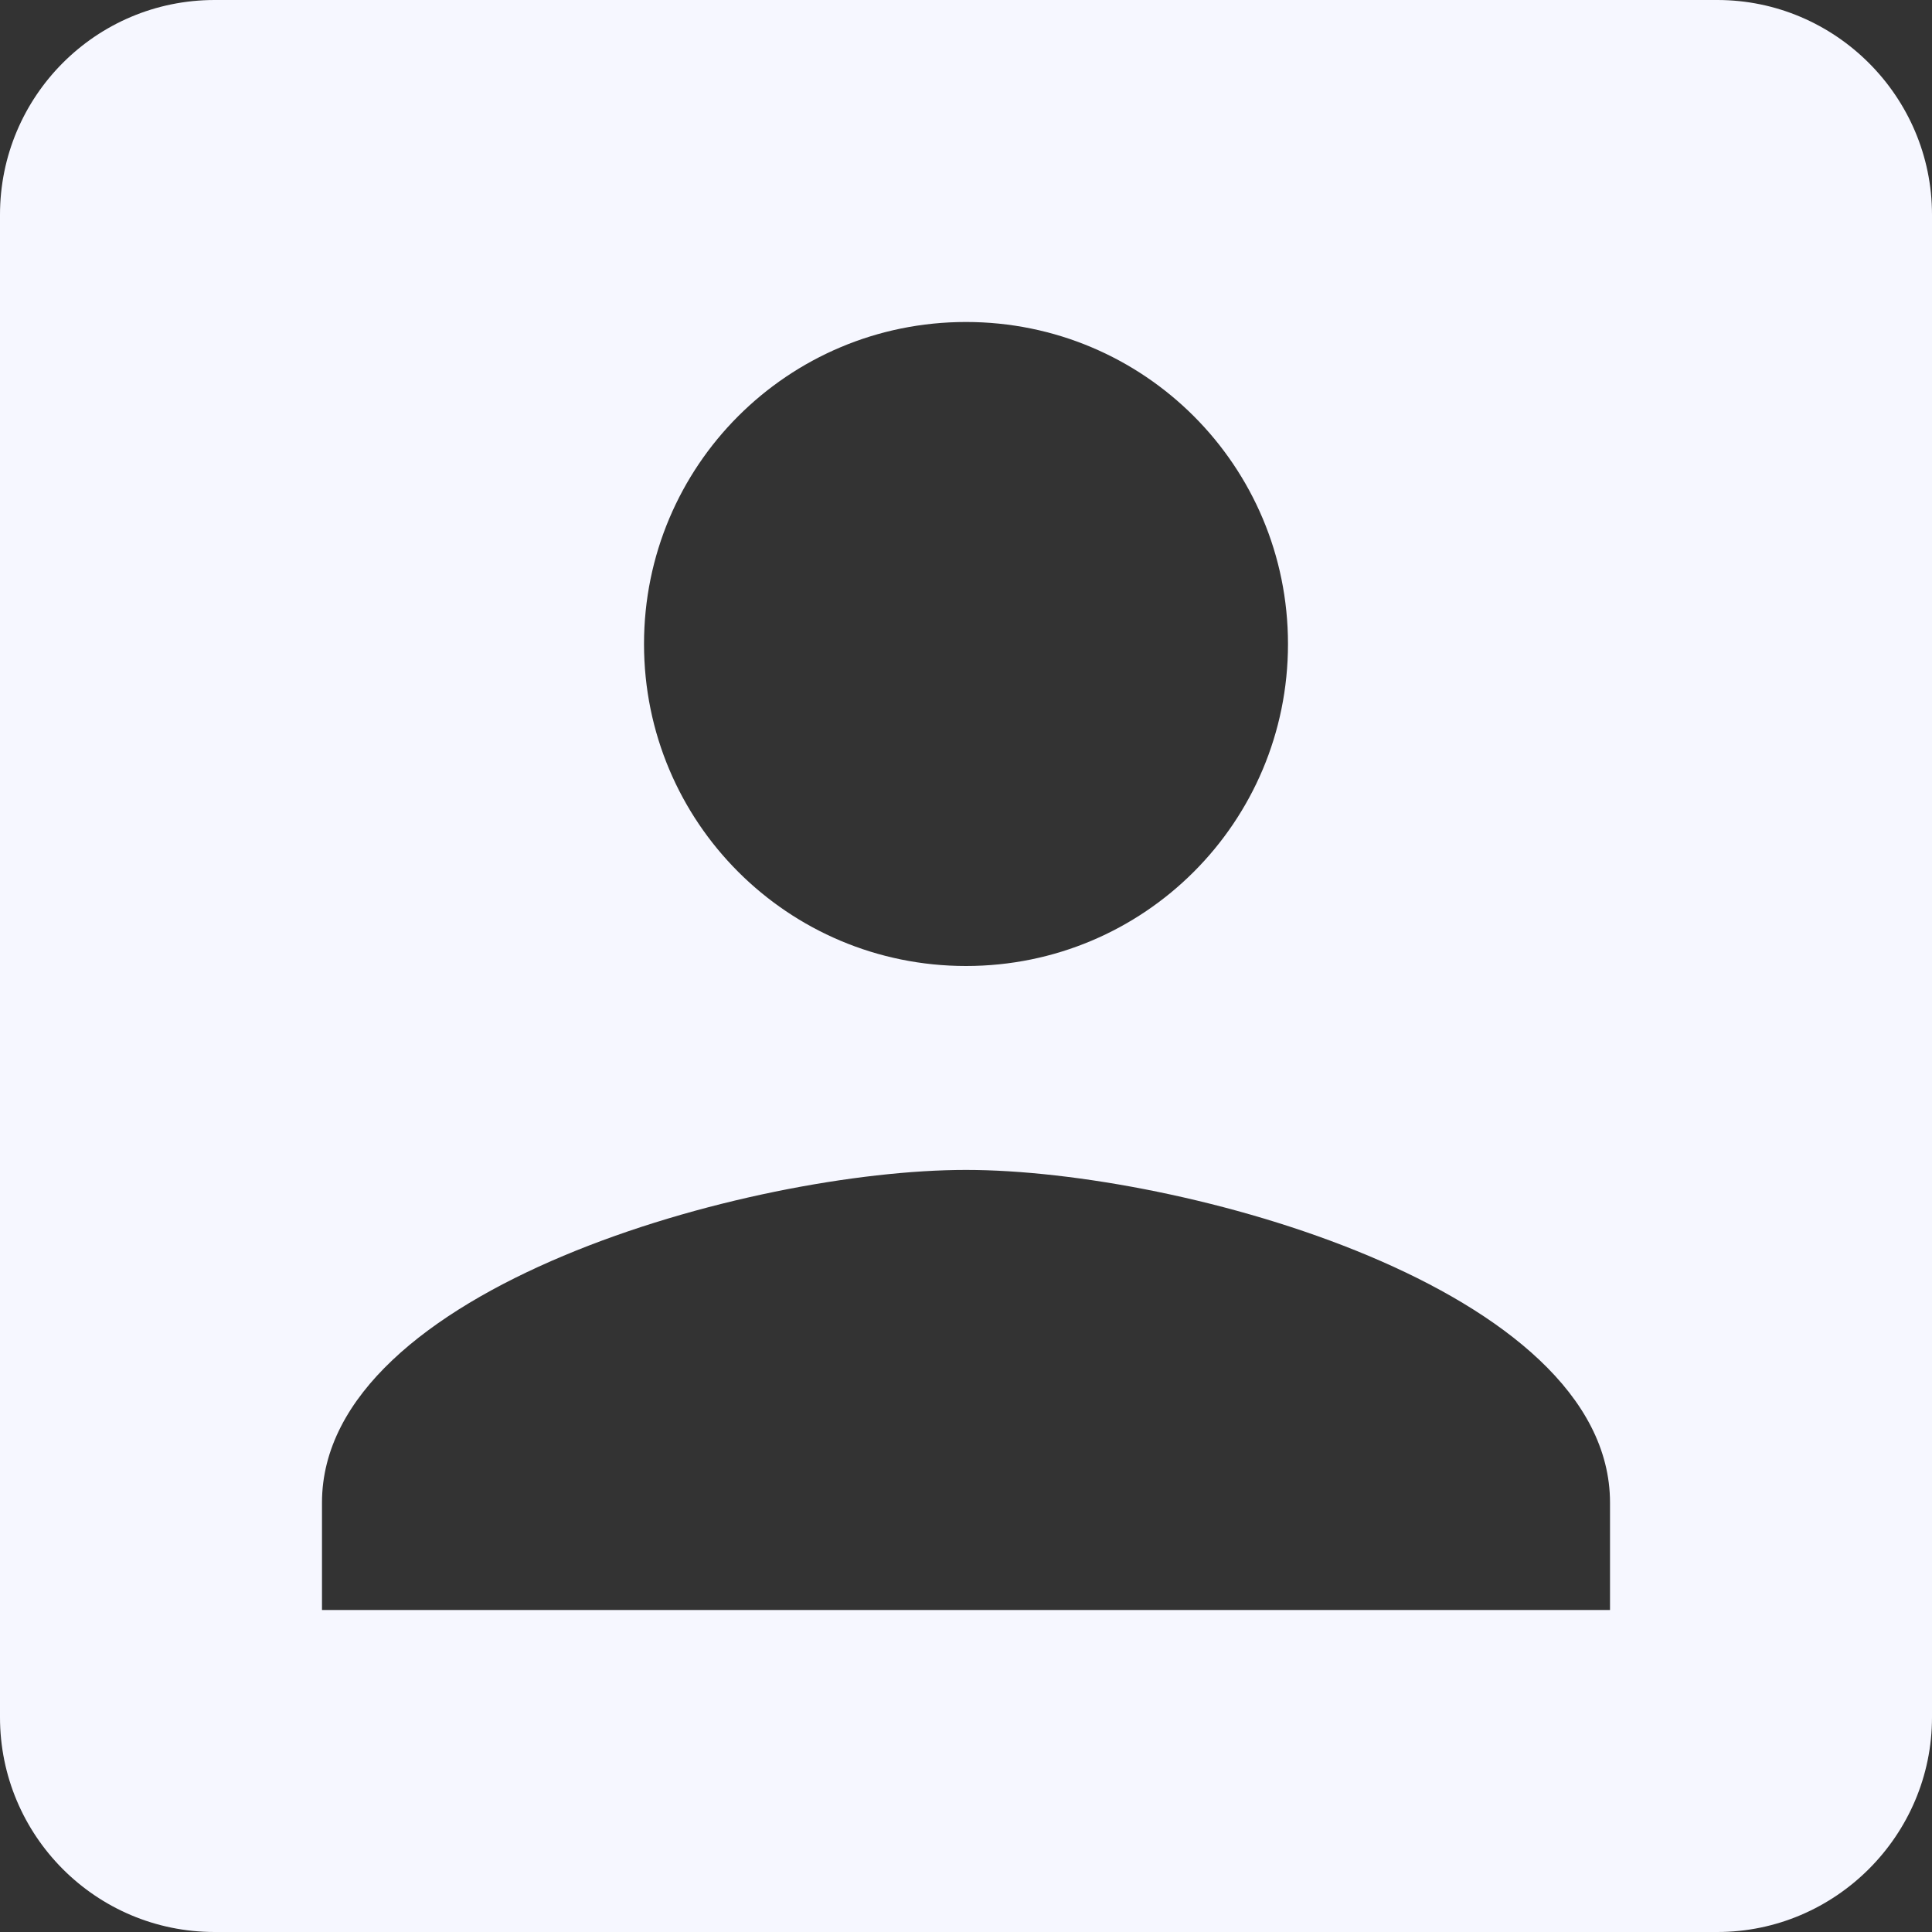 <svg width="44" height="44" viewBox="0 0 44 44" fill="none" xmlns="http://www.w3.org/2000/svg">
<rect x="0" y="0" width="44" height="44" fill="#333333" stroke="none"/>
<path d="M0 4.889V39.111C0 41.8 2.176 44 4.889 44H39.111C41.8 44 44 41.8 44 39.111V4.889C44 2.2 41.8 0 39.111 0H4.889C2.176 0 0 2.2 0 4.889ZM29.333 14.667C29.333 18.724 26.058 22 22 22C17.942 22 14.667 18.724 14.667 14.667C14.667 10.609 17.942 7.333 22 7.333C26.058 7.333 29.333 10.609 29.333 14.667ZM7.333 34.222C7.333 29.333 17.111 26.644 22 26.644C26.889 26.644 36.667 29.333 36.667 34.222V36.667H7.333V34.222Z" fill="#F6F7FF"/>
</svg>

